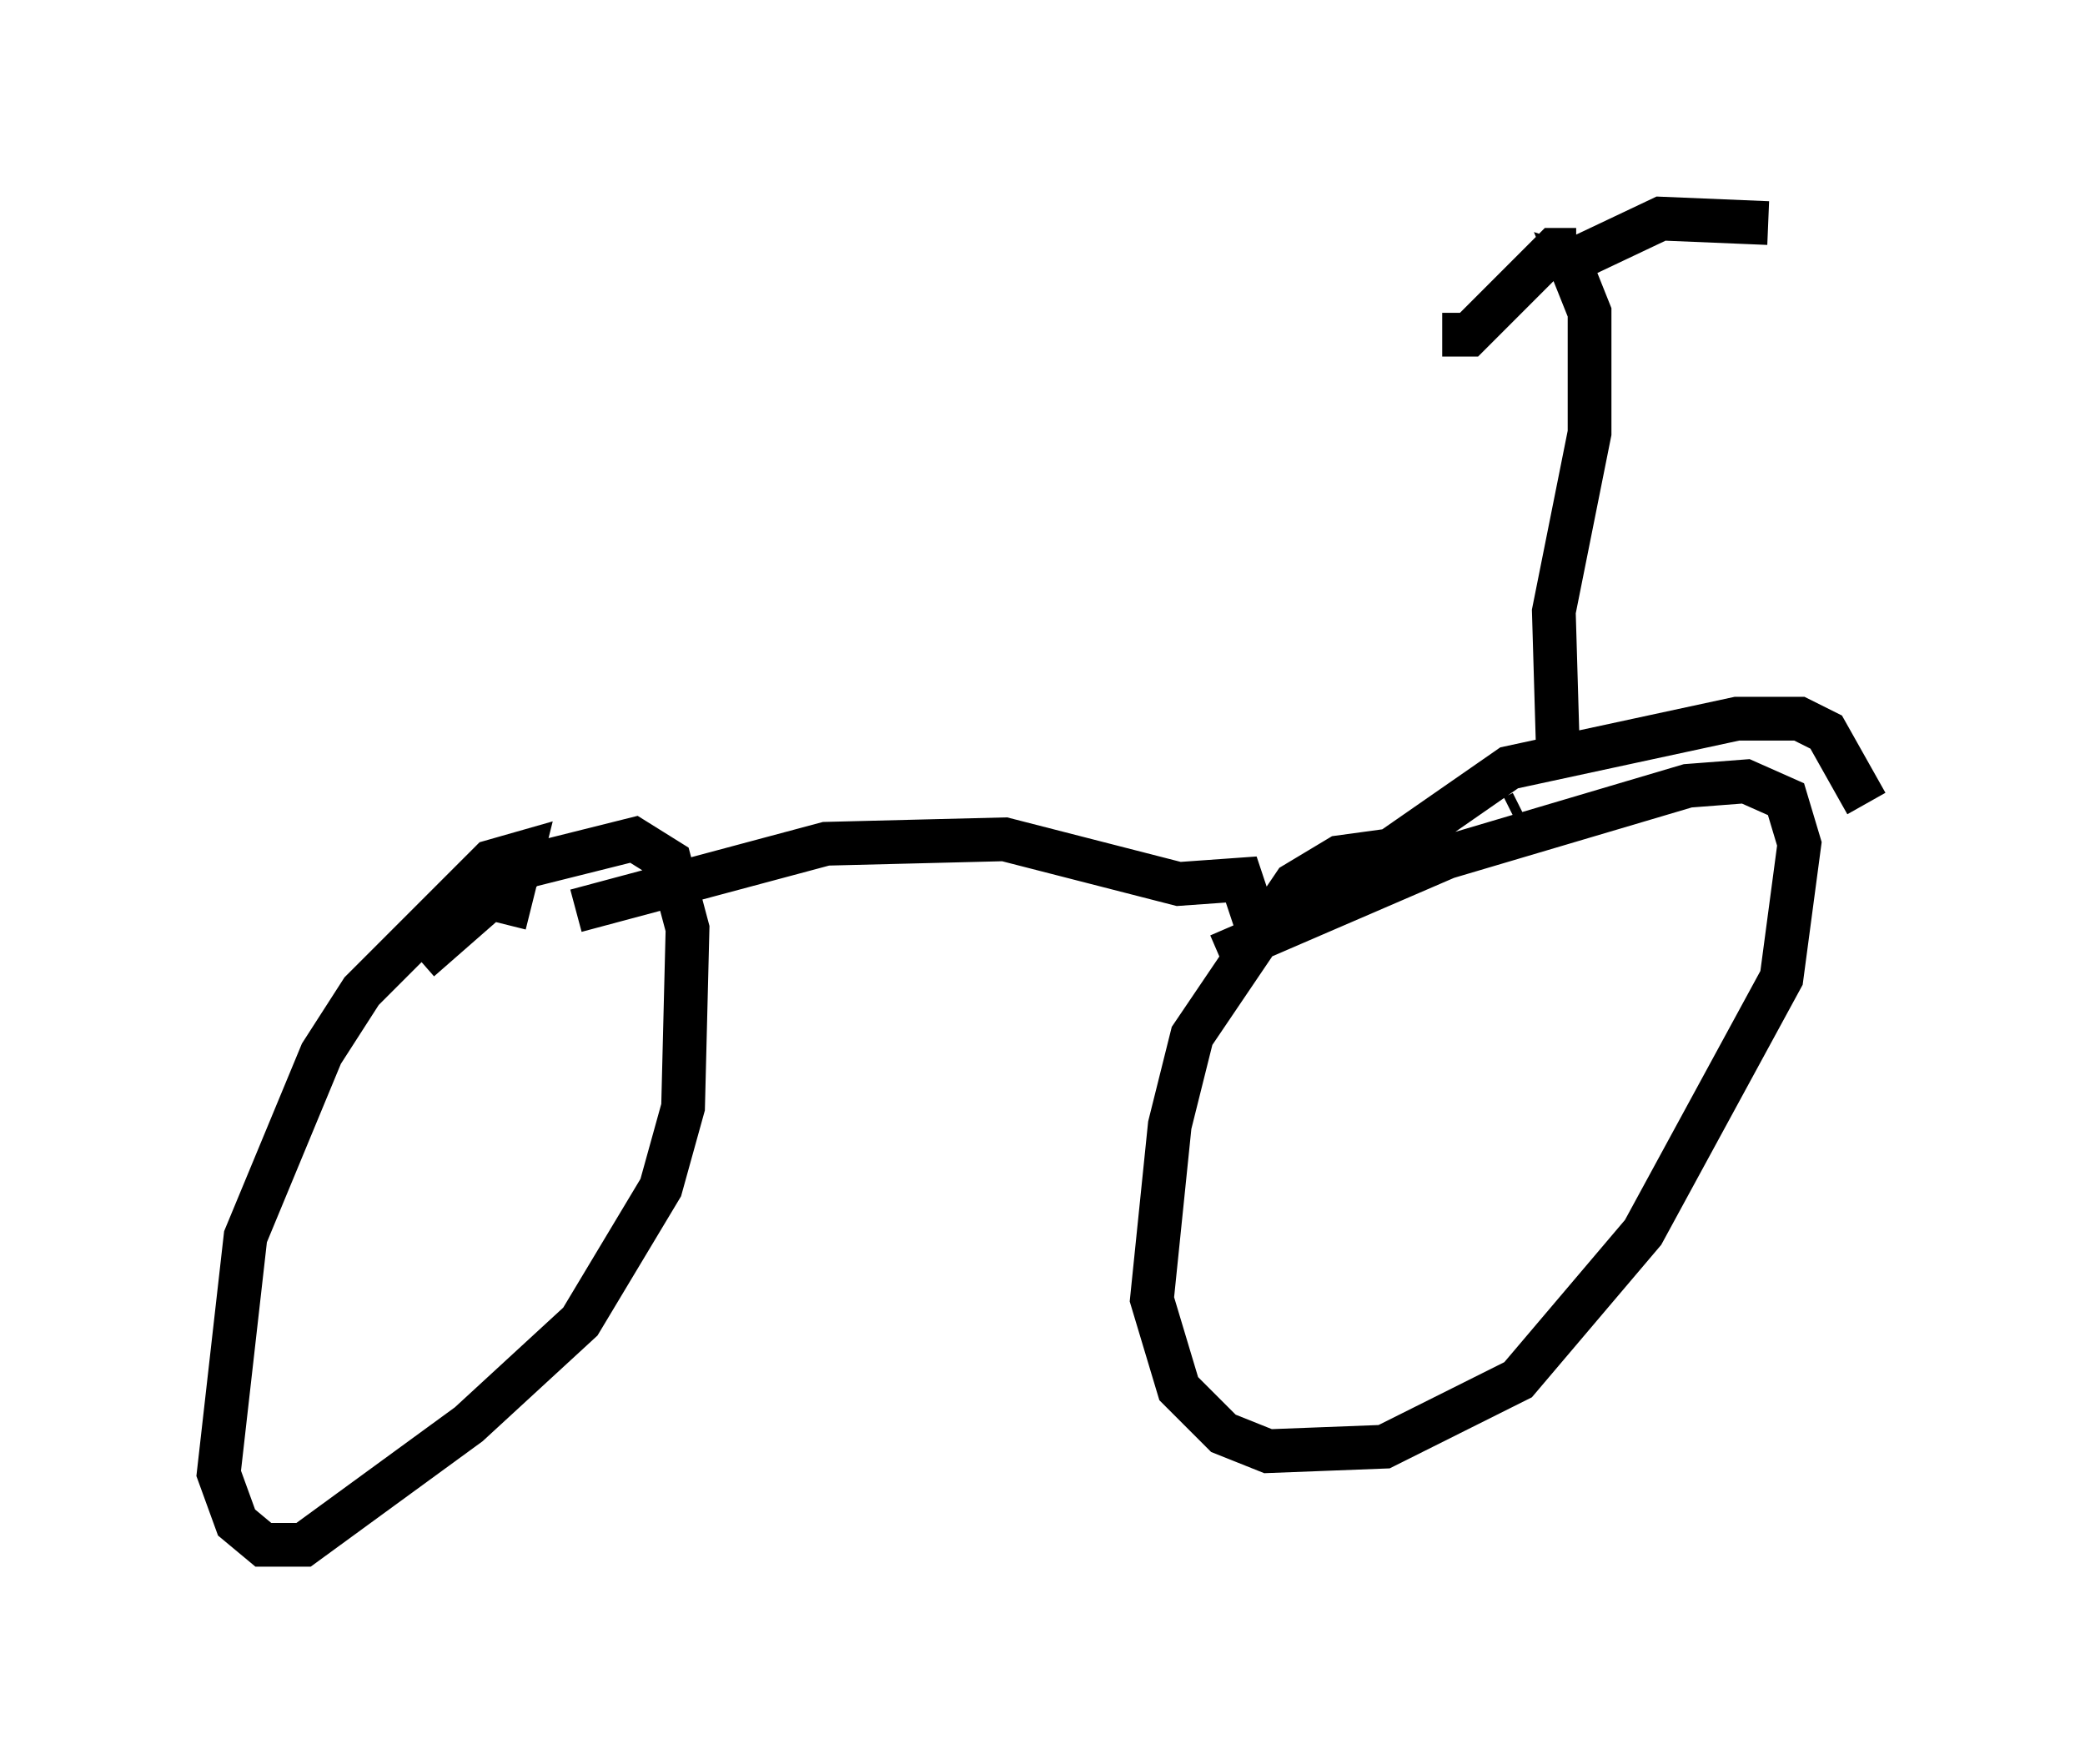 <?xml version="1.0" encoding="utf-8" ?>
<svg baseProfile="full" height="40.319" version="1.1" width="47.669" xmlns="http://www.w3.org/2000/svg" xmlns:ev="http://www.w3.org/2001/xml-events" xmlns:xlink="http://www.w3.org/1999/xlink"><defs /><rect fill="white" height="40.319" width="47.669" x="0" y="0" /><path d="M33.89, 19.7 m-1.021, -0.408 l-2.246, 0.306 -1.021, 0.613 l-2.348, 3.471 -0.51, 2.042 l-0.408, 3.981 0.613, 2.042 l1.021, 1.021 1.021, 0.408 l2.654, -0.102 3.063, -1.531 l2.858, -3.369 3.165, -5.819 l0.408, -3.063 -0.306, -1.021 l-0.919, -0.408 -1.327, 0.102 l-5.513, 1.633 -5.206, 2.246 m-16.334, -0.715 l0.408, -1.633 -0.715, 0.204 l-2.96, 2.96 -0.919, 1.429 l-1.735, 4.185 -0.613, 5.41 l0.408, 1.123 0.613, 0.51 l0.919, 0.0 3.777, -2.756 l2.552, -2.348 1.838, -3.063 l0.51, -1.838 0.102, -4.083 l-0.408, -1.531 -0.817, -0.51 l-2.45, 0.613 -2.45, 2.144 m19.192, -0.613 l-0.408, -1.225 -1.429, 0.102 l-3.981, -1.021 -4.083, 0.102 l-5.717, 1.531 m21.642, -2.246 l-0.204, 0.102 m-3.777, 1.429 l3.675, -2.552 5.206, -1.123 l1.429, 0.0 0.613, 0.306 l0.919, 1.633 m-7.044, -0.919 l-0.102, -3.471 0.817, -4.083 l0.0, -2.756 -0.408, -1.021 l0.306, 0.102 m-0.204, -0.51 l-0.51, 0.0 -1.94, 1.94 l-0.613, 0.0 m3.063, -1.735 l1.94, -0.919 2.45, 0.102 " fill="none" stroke="black" stroke-width="1" /></svg>